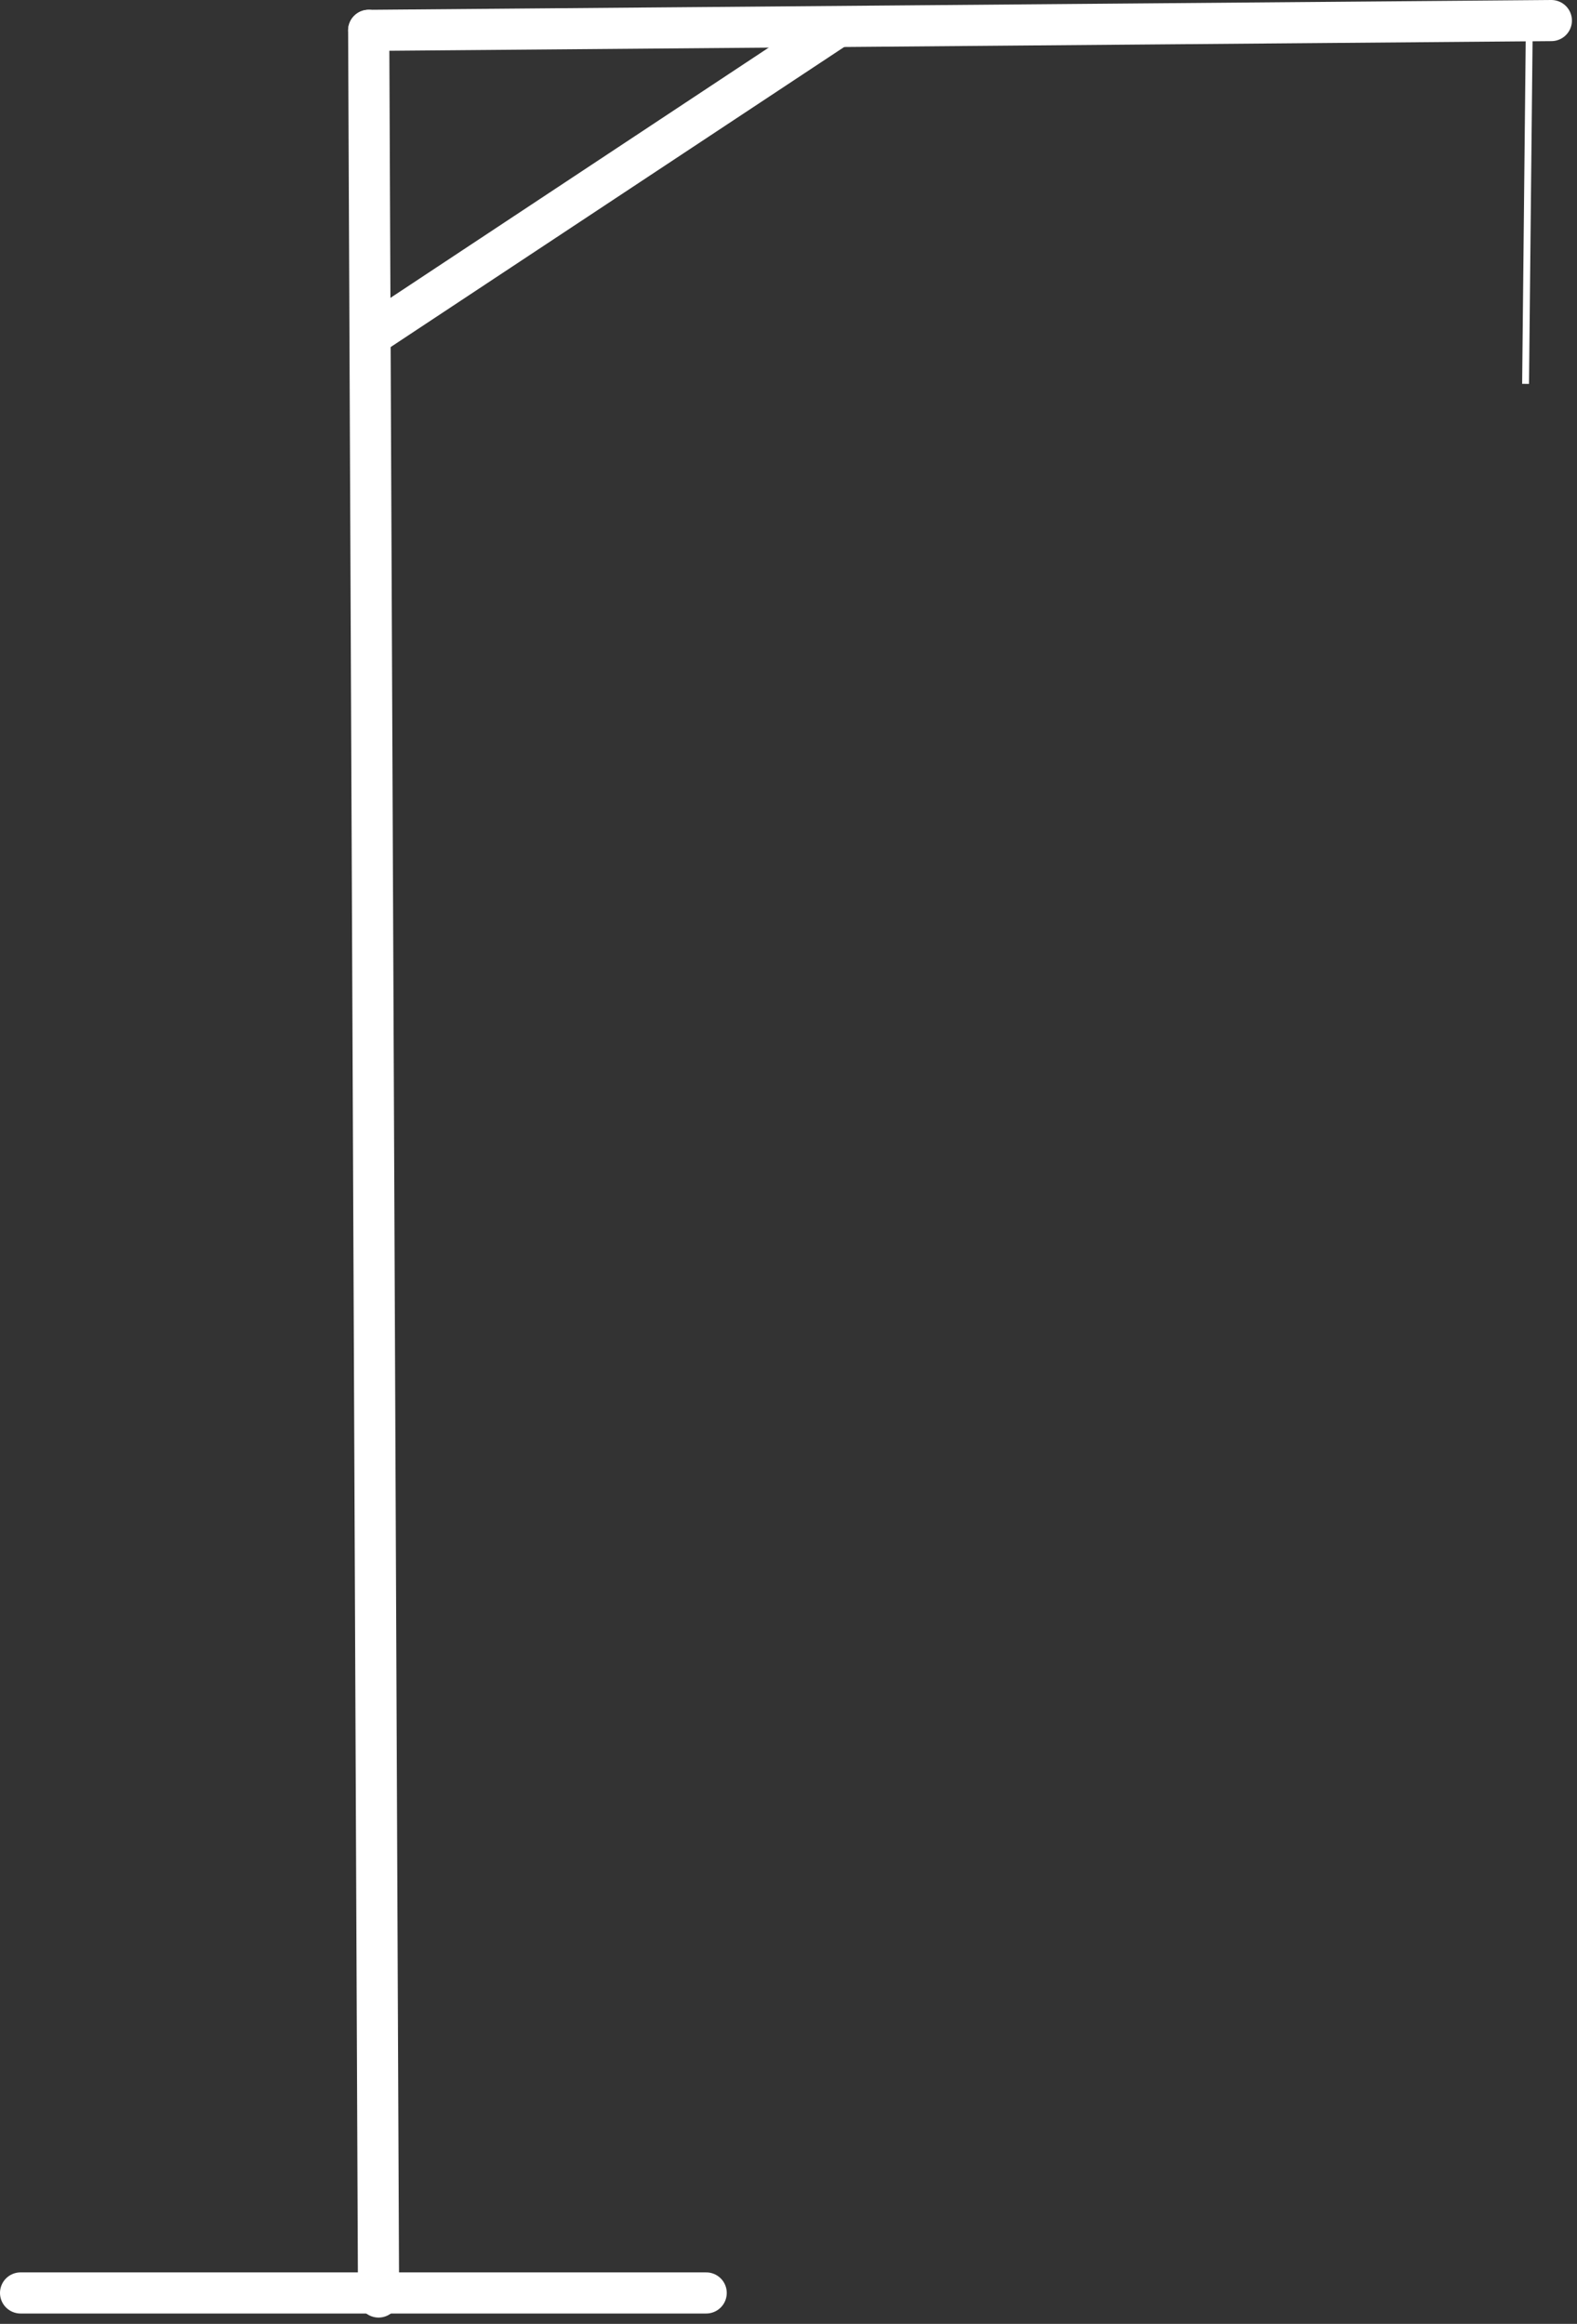 <svg width="230" height="339" viewBox="0 0 230 339" fill="none" xmlns="http://www.w3.org/2000/svg">
<rect x="0" y="0" width="230" height="339" fill="#333333" stroke="none"/>
<line x1="222.5" y1="55.995" x2="223.036" y2="4.365" stroke="white"/>
<path d="M226.26 3L53.773 4.431" stroke="white" stroke-width="6" stroke-linecap="round"/>
<path d="M53.773 4.423L55.211 335.081" stroke="white" stroke-width="6" stroke-linecap="round"/>
<path d="M3 334.49H102.995" stroke="white" stroke-width="6" stroke-linecap="round"/>
<path d="M54 49L122 4" stroke="white" stroke-width="6" stroke-linecap="round"/>
</svg>
